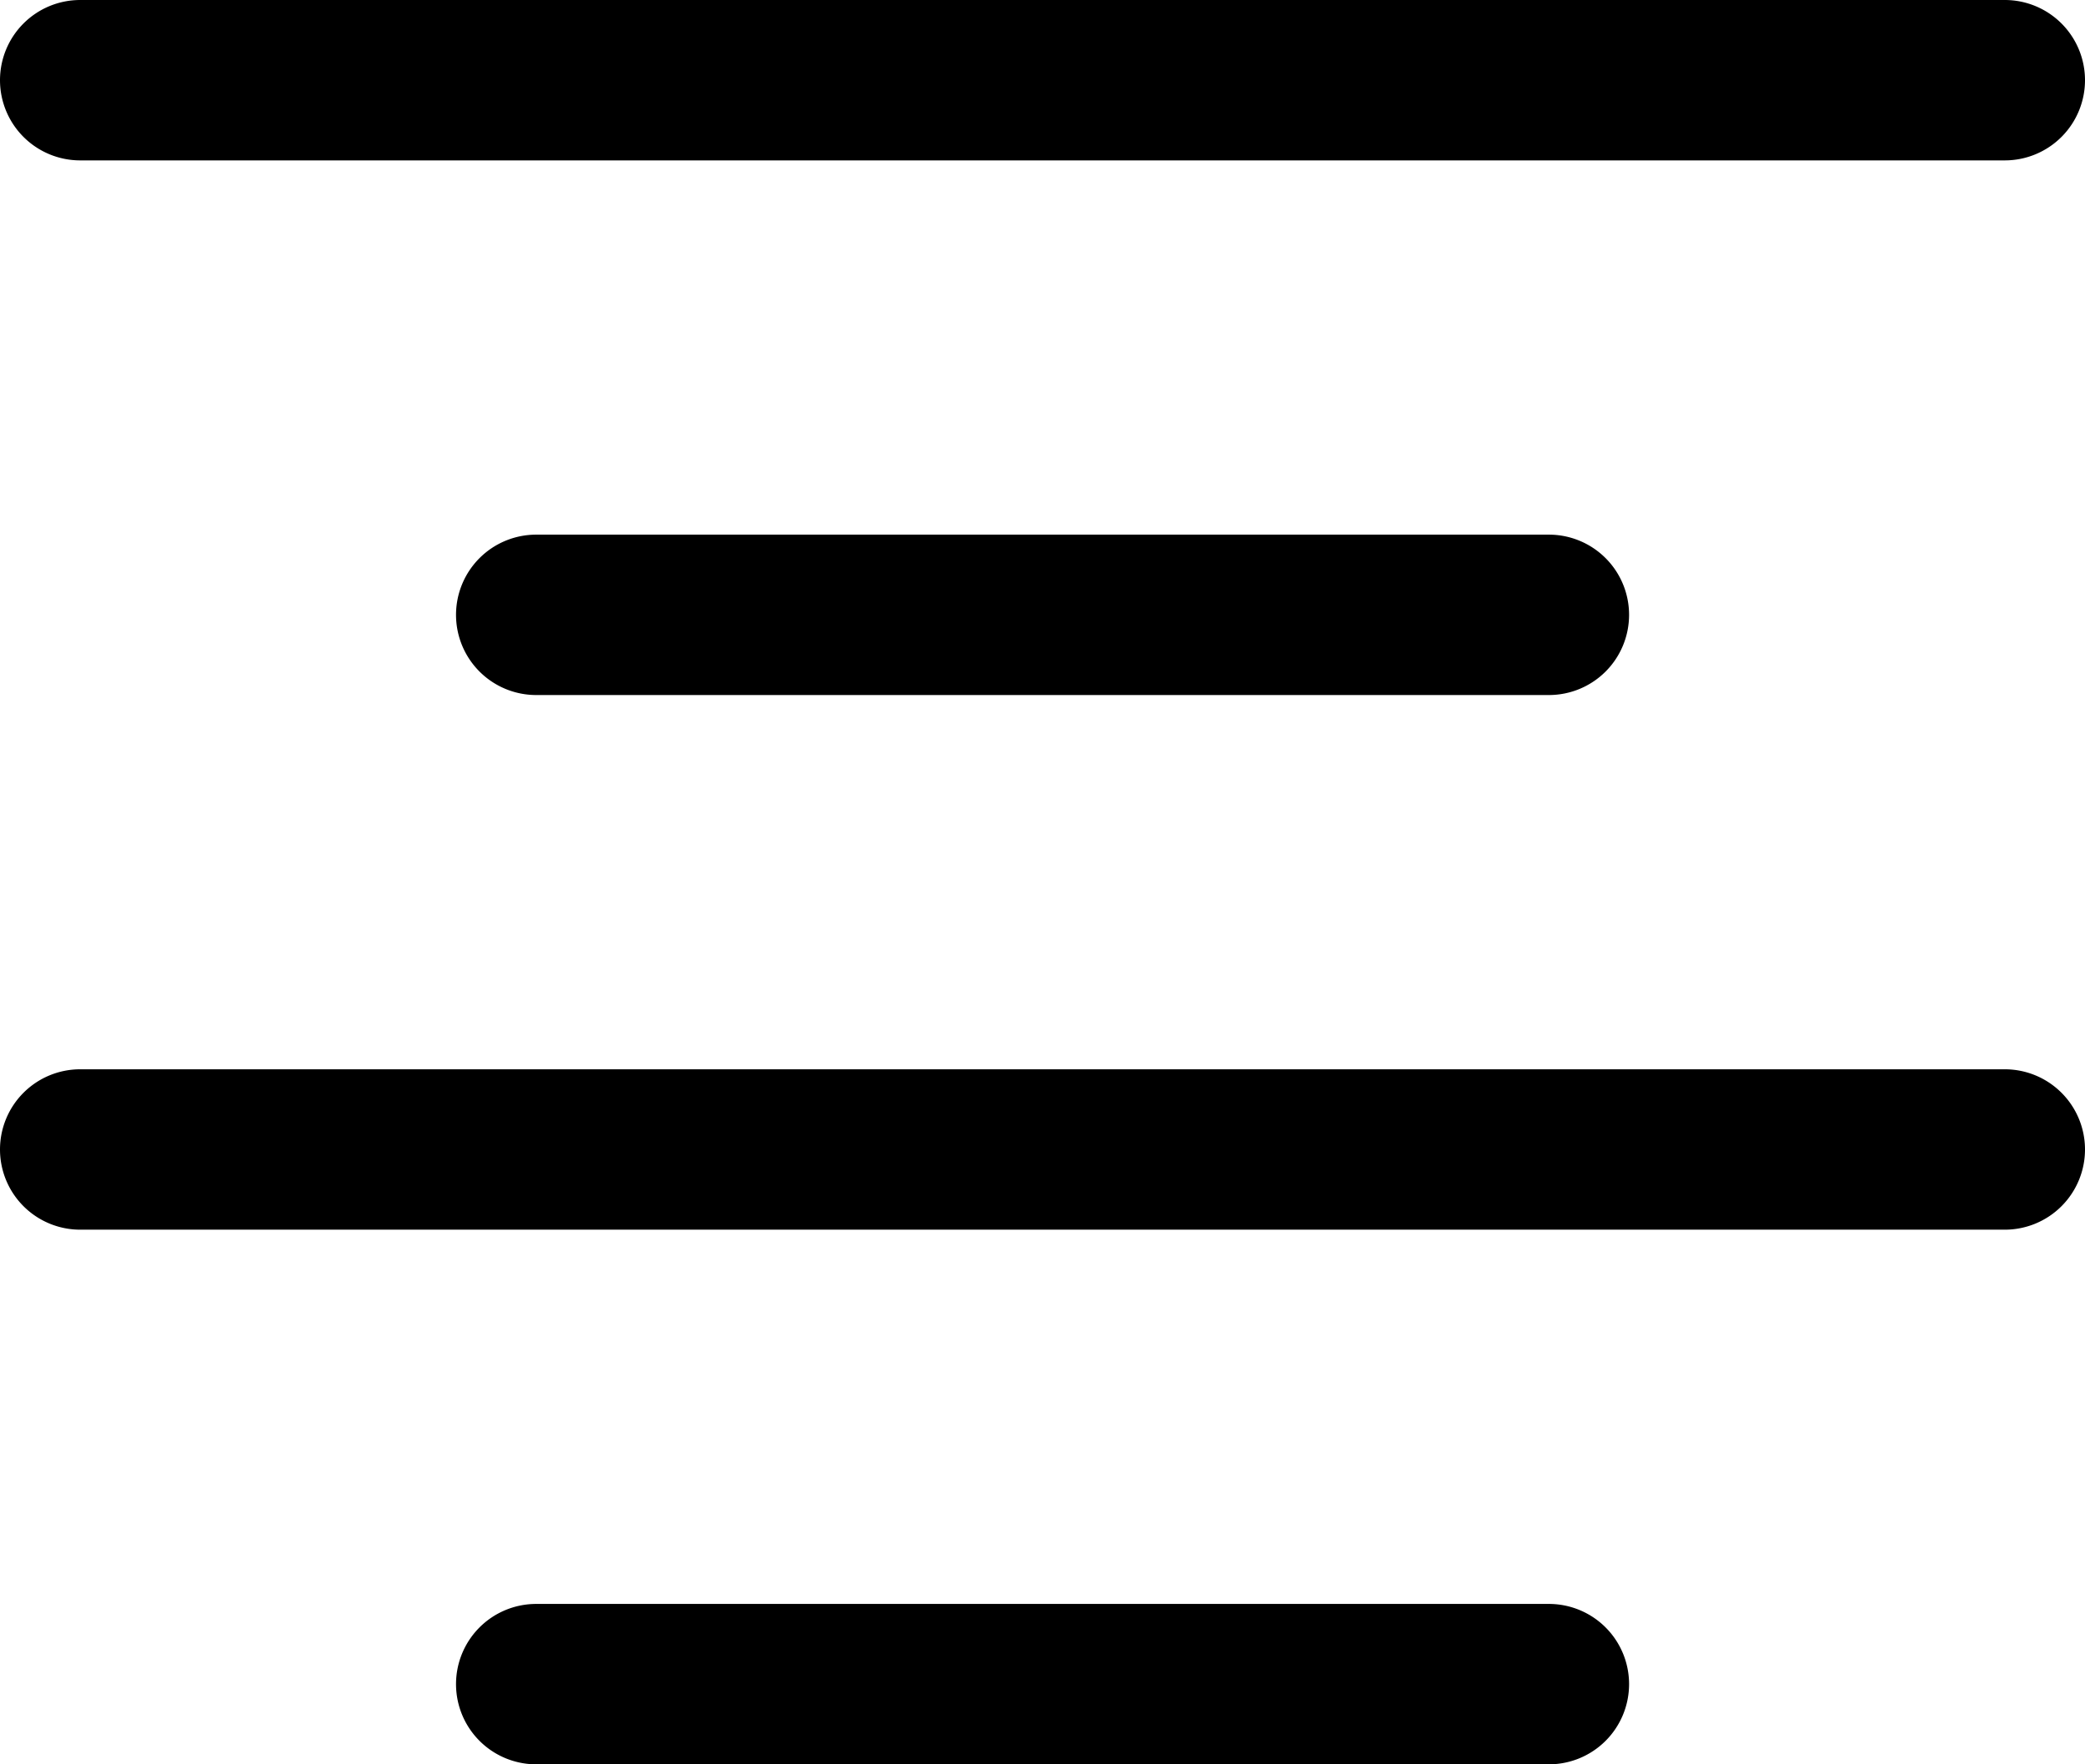<svg id="textalign-left" width="19.5" height="16.5" version="1.1" viewBox="0 0 19.5 16.5" xmlns="http://www.w3.org/2000/svg">
 <g stroke-linecap="round" stroke-linejoin="round">
  <path id="Vector" d="m0.75 0a0.75 0.75 0 0 0-0.75 0.75 0.75 0.75 0 0 0 0.75 0.75h18a0.75 0.75 0 0 0 0.75-0.75 0.75 0.75 0 0 0-0.75-0.75z" color="#000000" style="-inkscape-stroke:none"/>
  <path d="m5.015 5a0.75 0.75 0 0 0-0.75 0.75 0.75 0.75 0 0 0 0.75 0.75h9.471a0.75 0.75 0 0 0 0.75-0.75 0.75 0.75 0 0 0-0.75-0.75z" color="#000000" style="-inkscape-stroke:none"/>
  <path d="m0.75 10a0.75 0.75 0 0 0-0.75 0.75 0.75 0.75 0 0 0 0.75 0.75h18a0.75 0.75 0 0 0 0.75-0.75 0.75 0.75 0 0 0-0.75-0.75z" color="#000000" style="-inkscape-stroke:none"/>
  <path d="m5.015 15a0.75 0.75 0 0 0-0.75 0.75 0.75 0.75 0 0 0 0.75 0.75h9.471a0.75 0.75 0 0 0 0.75-0.75 0.75 0.75 0 0 0-0.75-0.75z" color="#000000" style="-inkscape-stroke:none"/>
 </g>
</svg>
